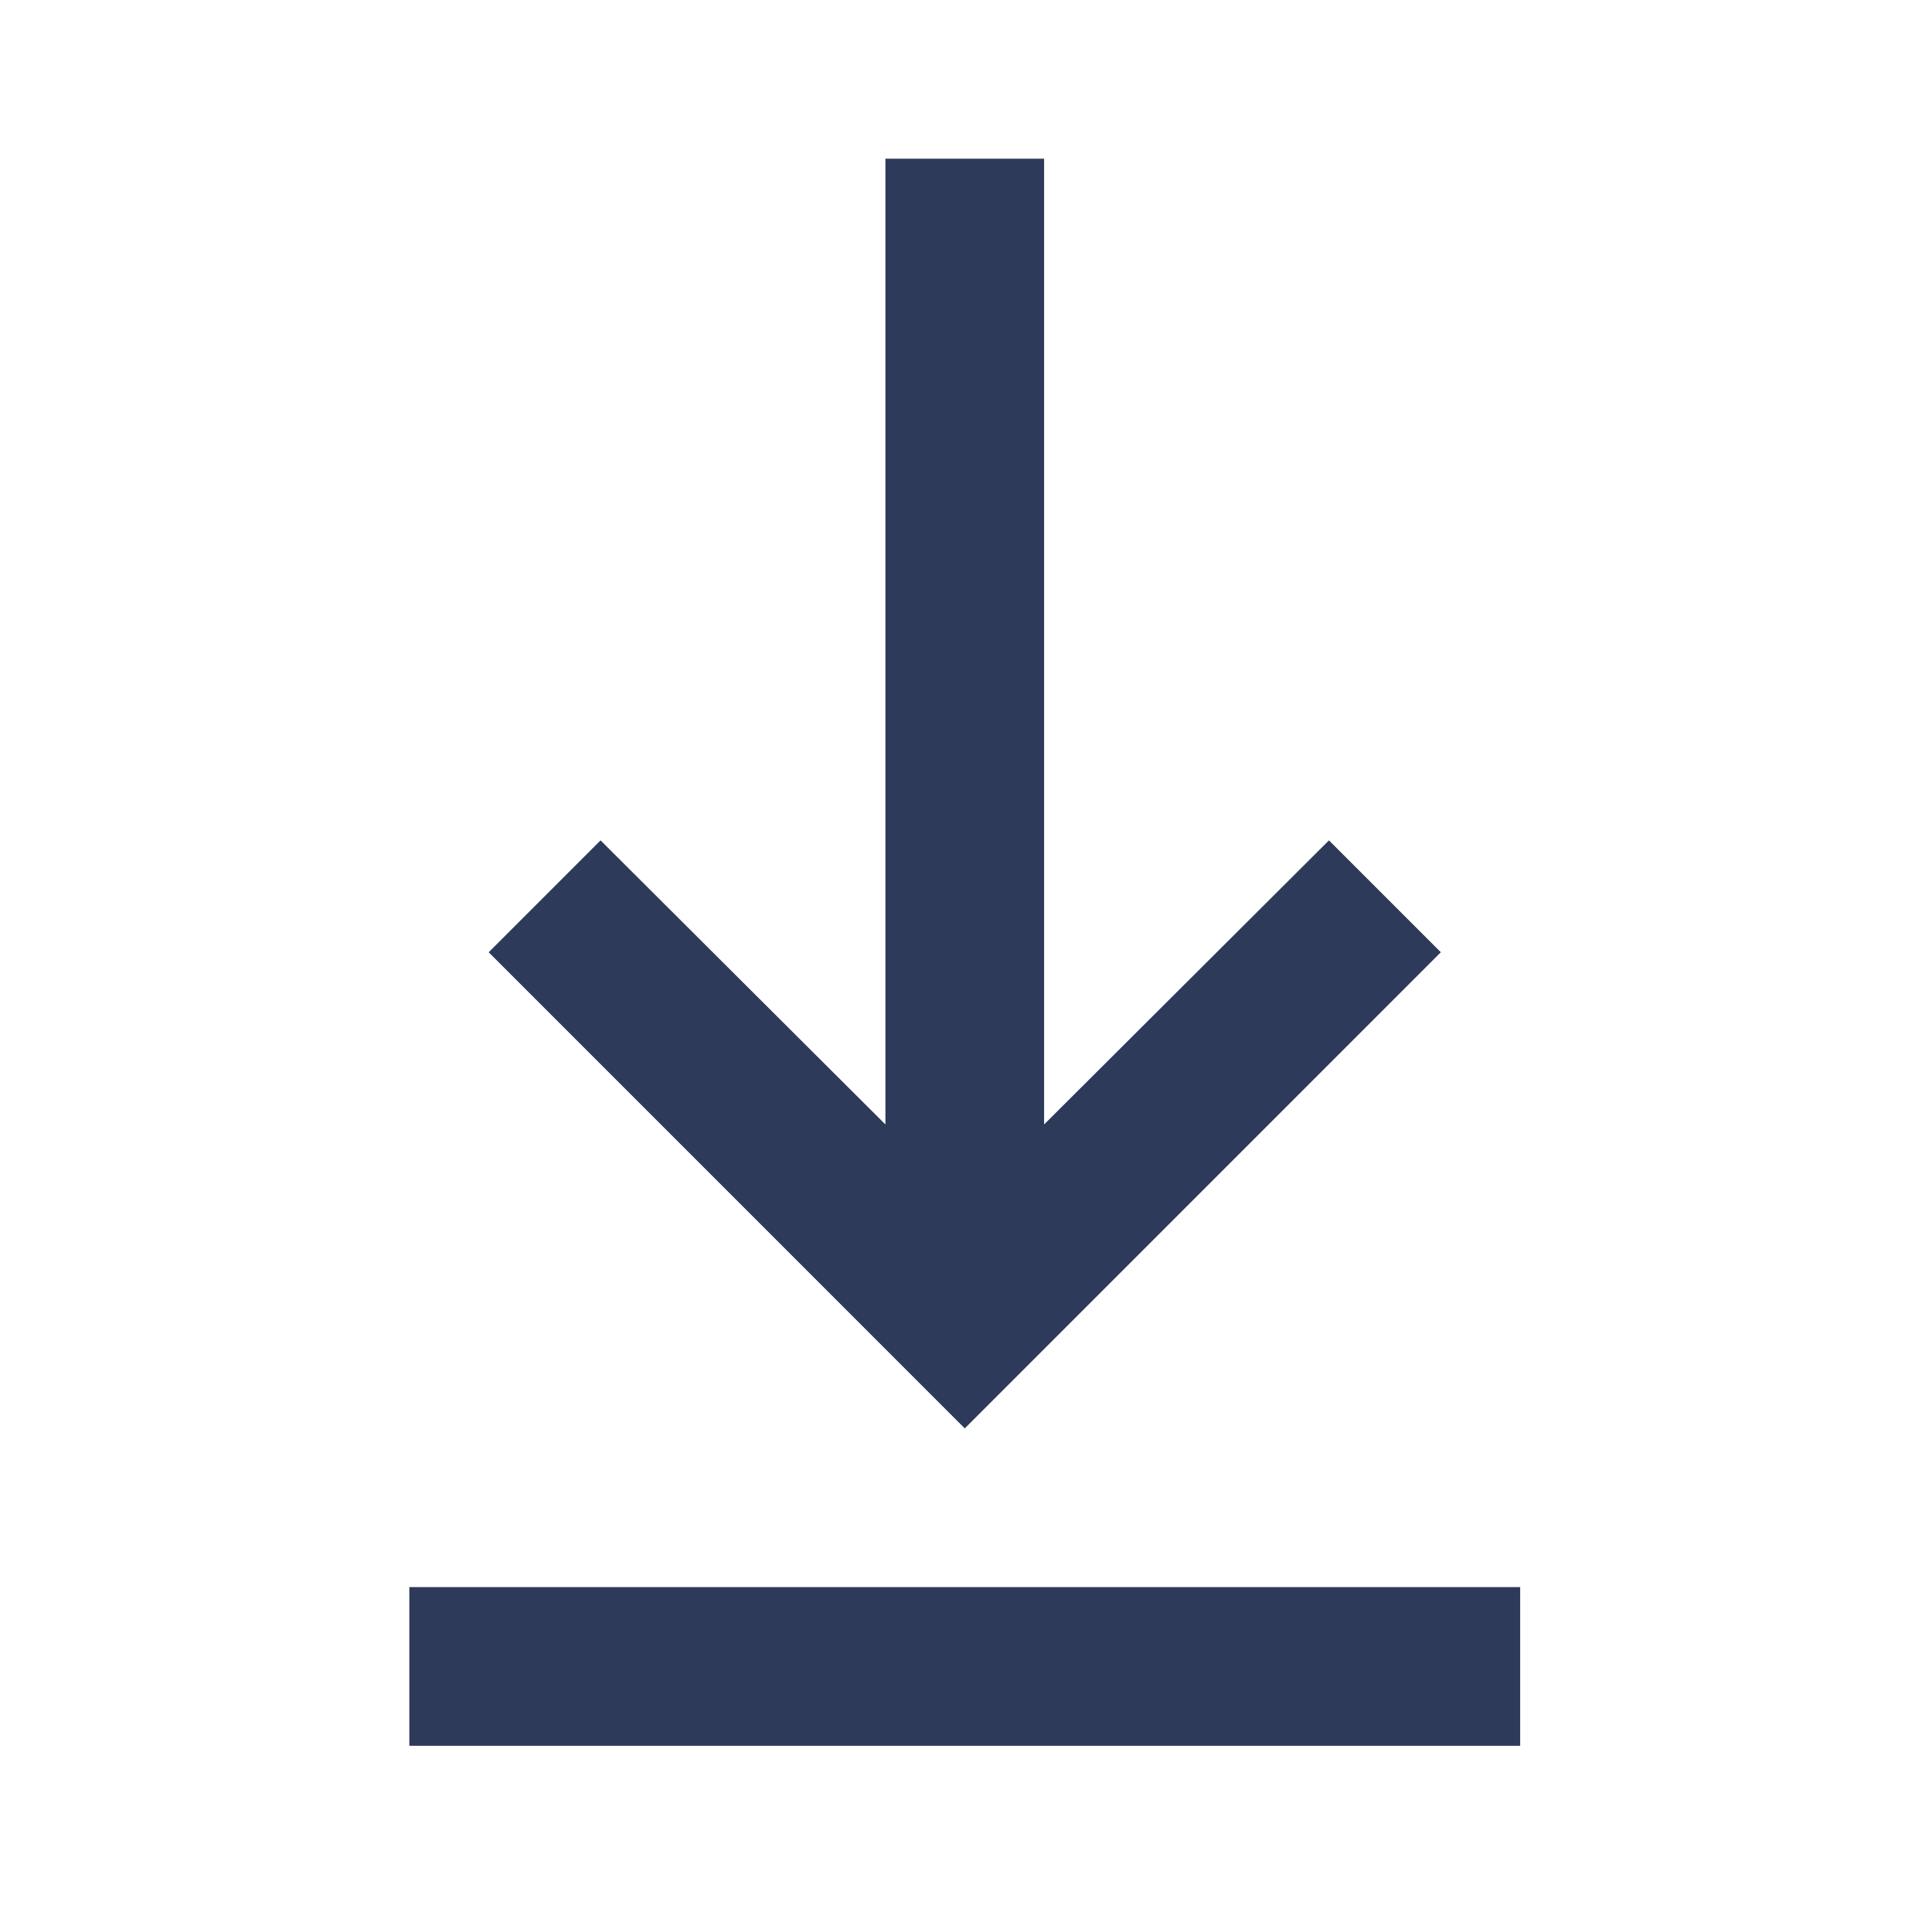 <svg width="118" height="117" viewBox="0 0 118 117" fill="none" xmlns="http://www.w3.org/2000/svg">
<path d="M92.847 106.615H25.001V96.923H92.847V106.615ZM58.924 87.231L29.847 58.154L36.68 51.321L54.078 68.67V9.692H63.77V68.67L81.168 51.321L88.001 58.154L58.924 87.231Z" fill="#2E3A59"/>
</svg>

